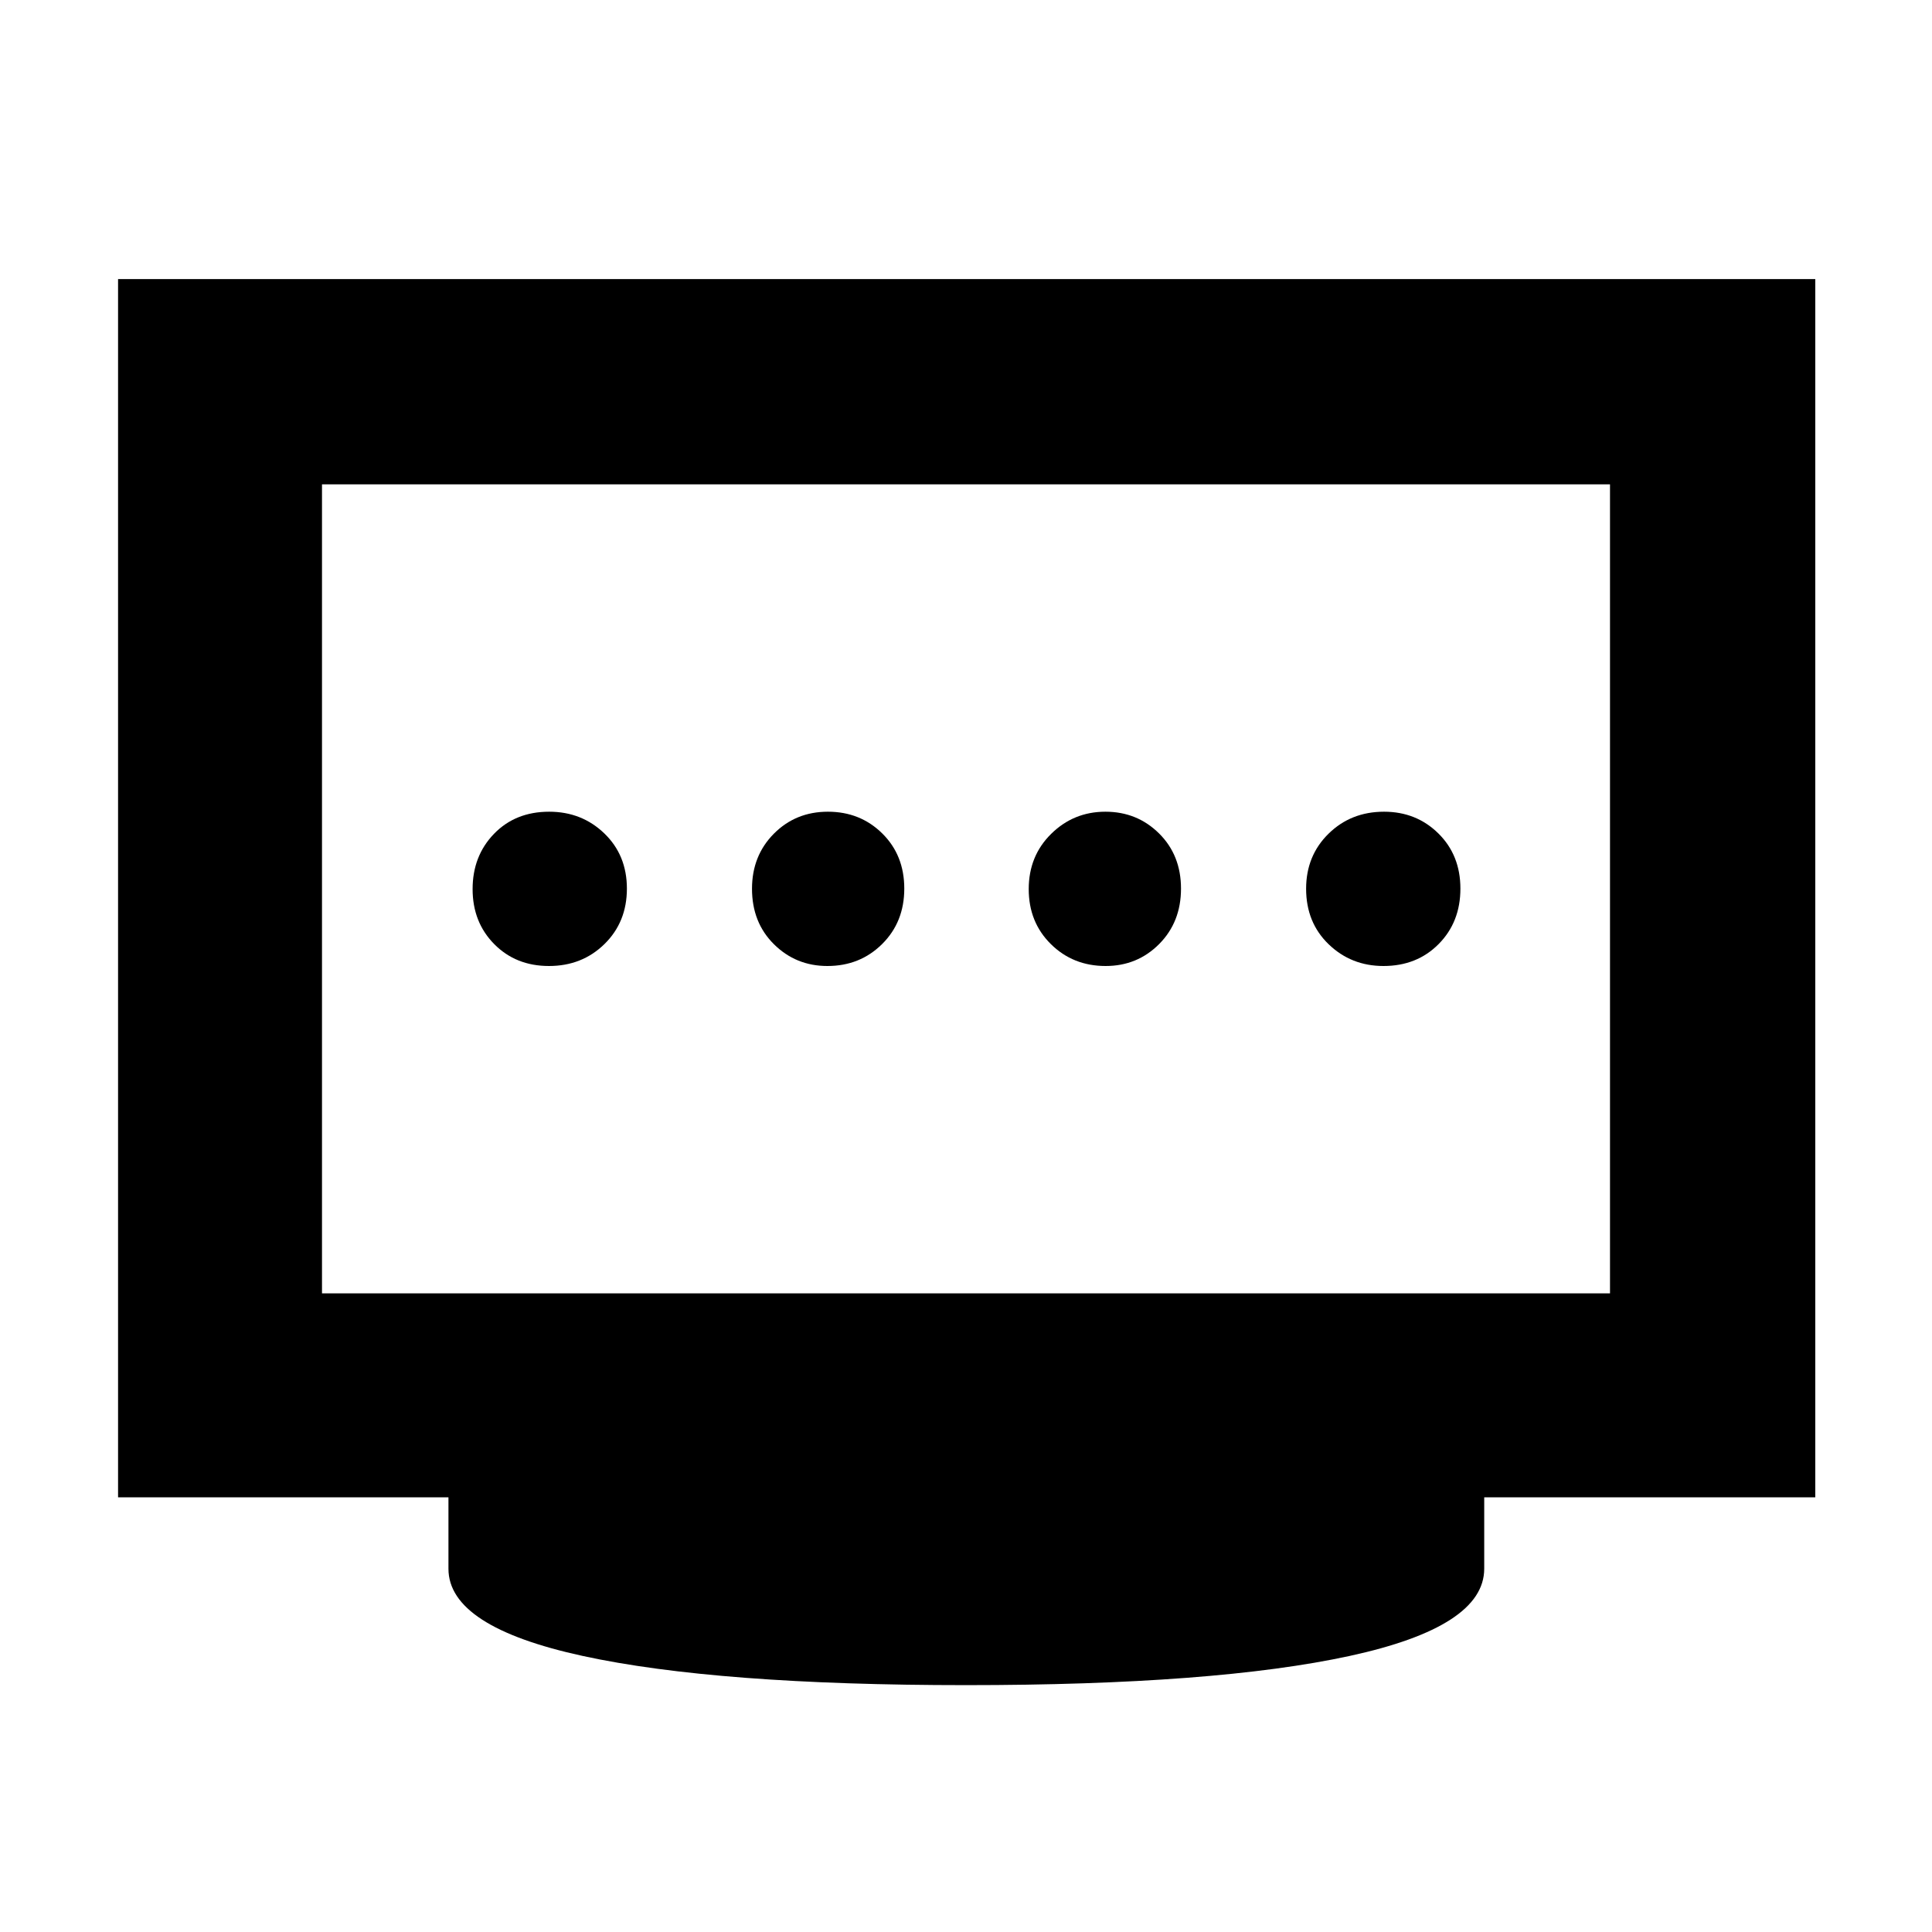 <svg xmlns="http://www.w3.org/2000/svg" height="40" viewBox="0 96 960 960" width="40"><path d="M411.134 576q16.199 0 27.199-10.917t11-27.533q0-16.617-10.942-27.417t-27.008-10.8q-16.025 0-26.87 10.942-10.846 10.942-10.846 27.342 0 16.783 10.918 27.583 10.917 10.8 26.549 10.8Zm-138.351 0q16.45 0 27.583-10.917Q311.5 554.166 311.5 537.55q0-16.617-11.201-27.417-11.2-10.8-27.416-10.8-16.783 0-27.416 10.99-10.634 10.99-10.634 27.461 0 16.47 10.751 27.343Q256.334 576 272.783 576Zm276.597 0q15.762 0 26.607-10.917 10.846-10.917 10.846-27.533 0-16.617-10.897-27.417-10.898-10.8-26.667-10.8-15.769 0-26.935 10.99-11.167 10.99-11.167 27.461 0 16.47 11.013 27.343Q533.194 576 549.38 576Zm138.071 0q16.616 0 27.416-10.917t10.8-27.533q0-16.617-10.942-27.417t-27.008-10.8q-16.45 0-27.583 10.942Q649 521.217 649 537.617q0 16.783 11.201 27.583 11.2 10.8 27.25 10.8ZM159.999 738.667h640.002V336.666H159.999v402.001ZM480 933.333q-123.833 0-190.5-14.511T222.833 875.5V840H58.667V234.667H902V840H737.5v35.5q0 28.811-66.833 43.322Q603.833 933.333 480 933.333ZM159.999 738.667V336.666v402.001Z"/></svg>